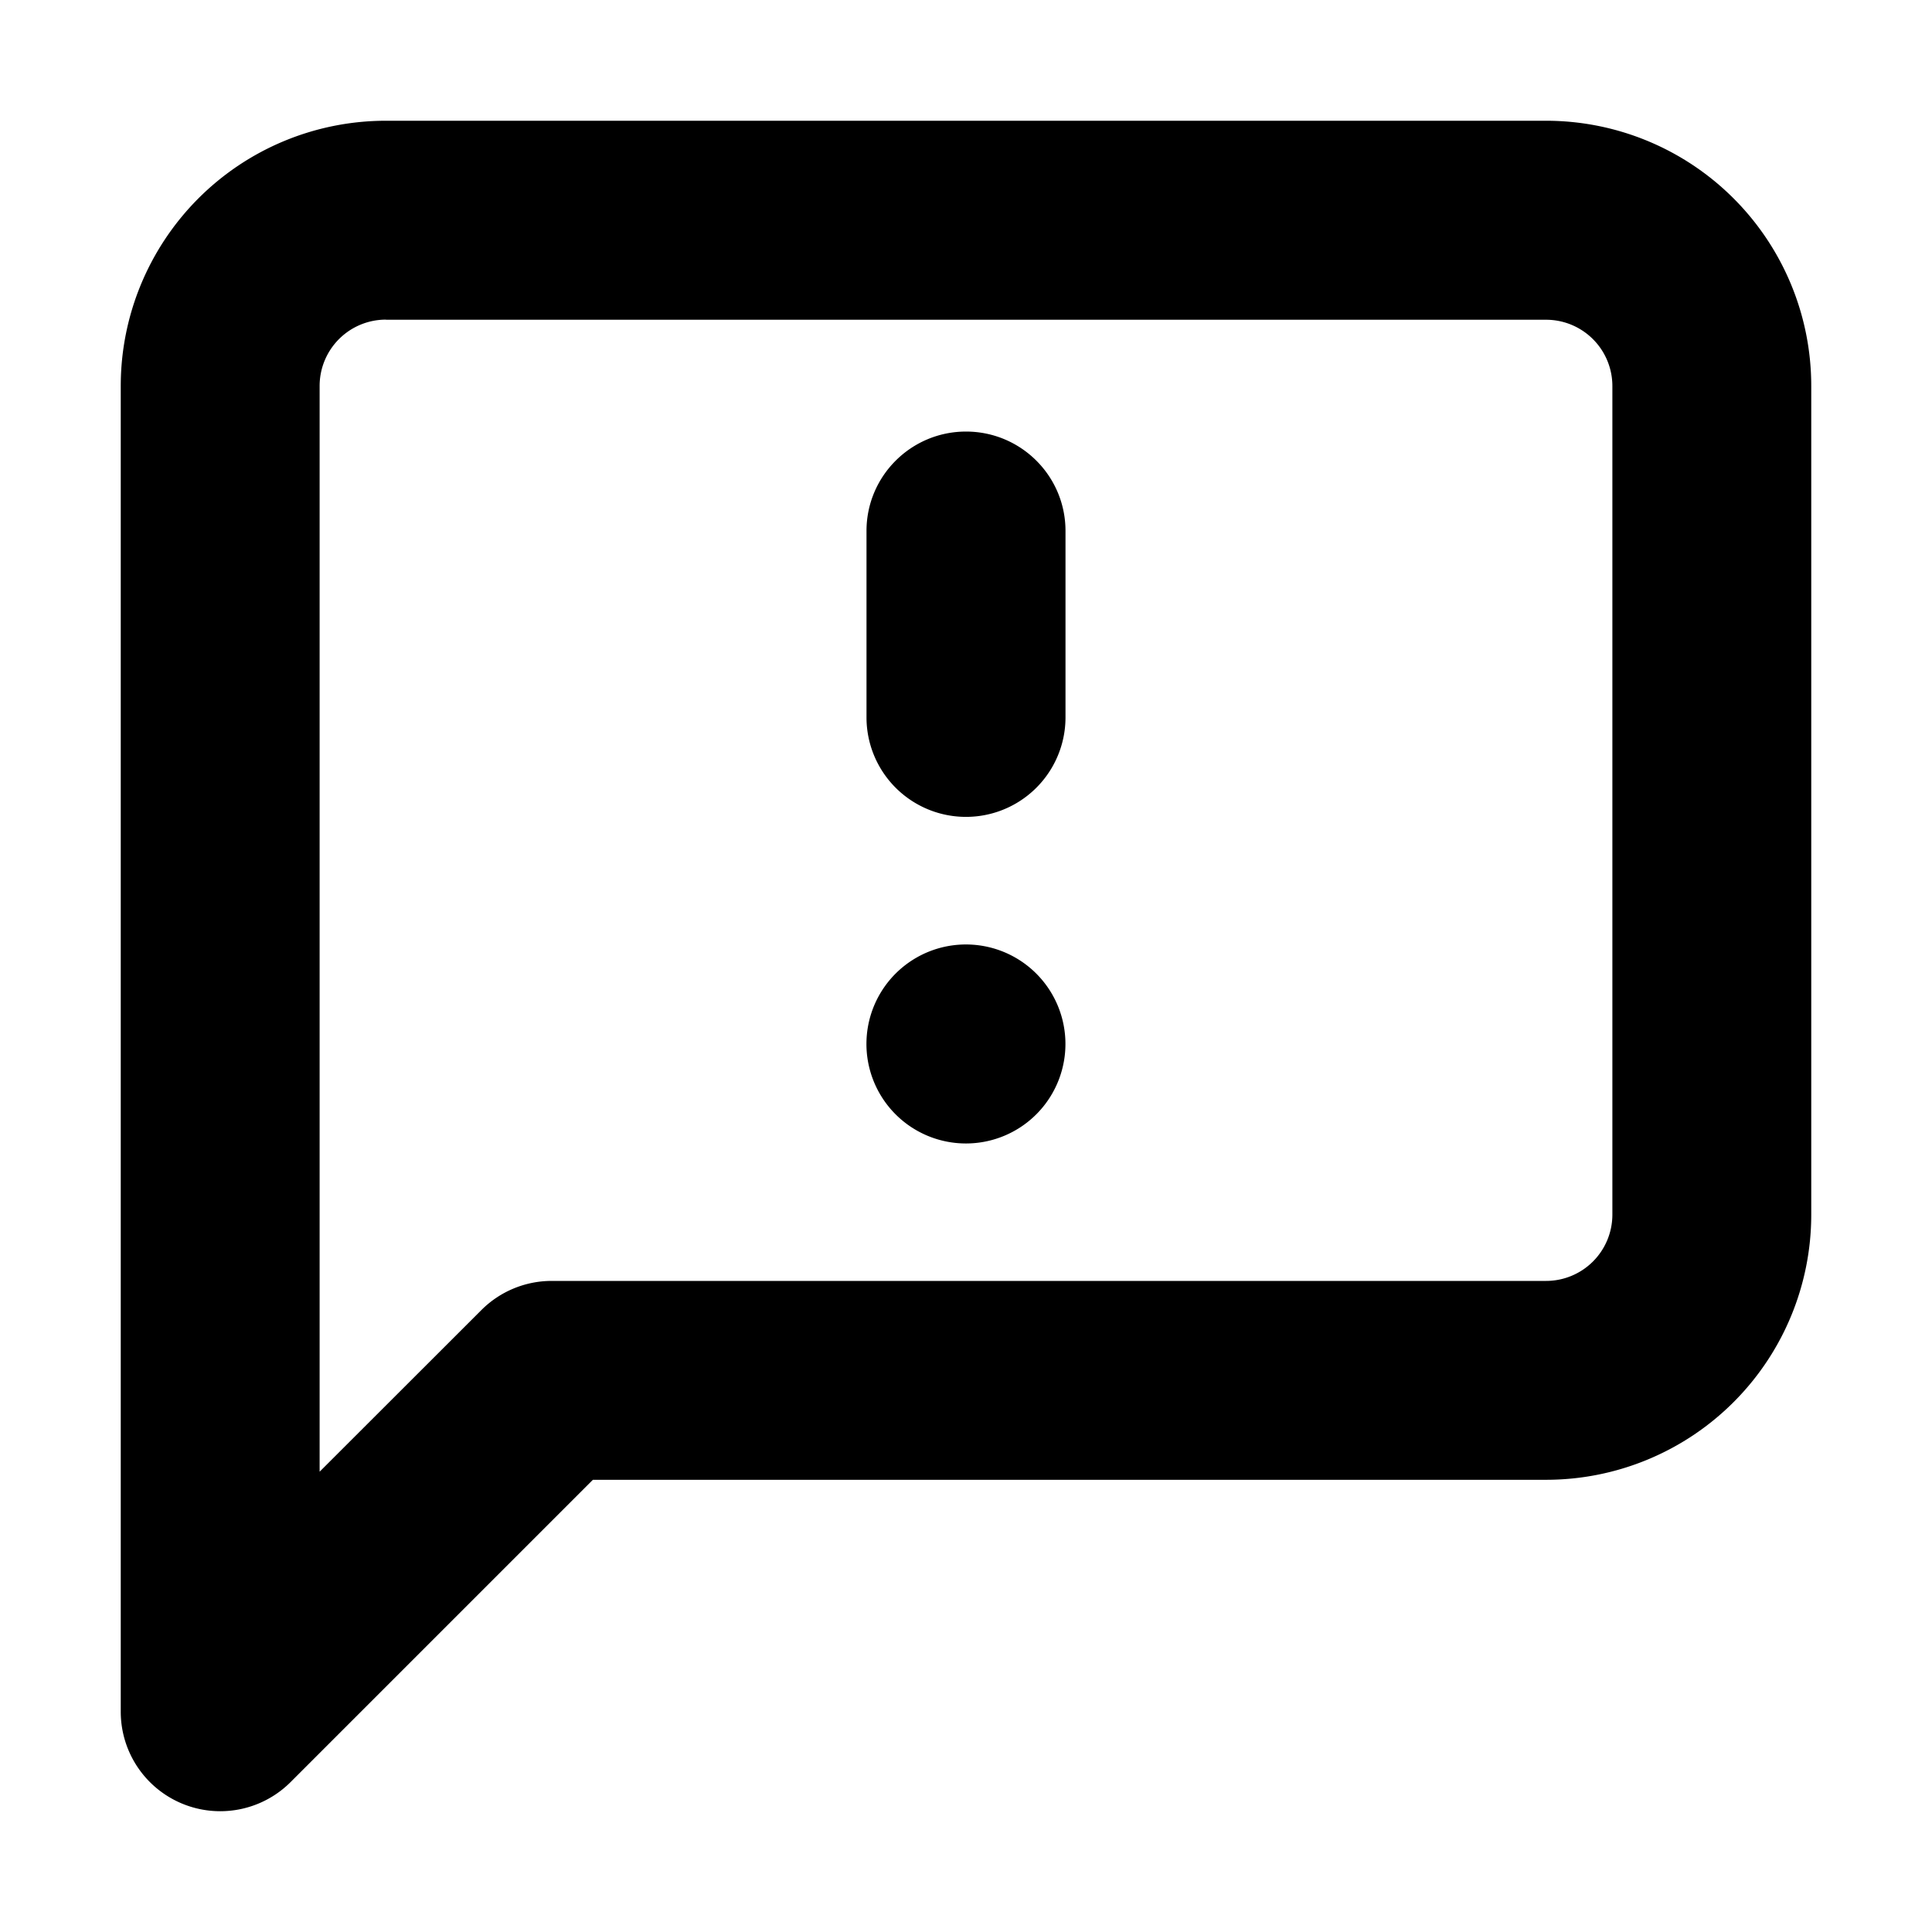 <svg viewBox="0 0 16 16" width="16" height="16" fill="none" xmlns="http://www.w3.org/2000/svg">
  <path fill-rule="evenodd" clip-rule="evenodd"
    d="M3.196 2.647a.549.549 0 0 0-.549.55v8.991l1.34-1.339a.824.824 0 0 1 .582-.241h8.235a.549.549 0 0 0 .549-.55V3.197a.549.549 0 0 0-.55-.549H3.197ZM1.643 1.643C2.055 1.231 2.613 1 3.196 1h9.608A2.196 2.196 0 0 1 15 3.196v6.863a2.196 2.196 0 0 1-2.196 2.196H4.91l-2.504 2.504A.824.824 0 0 1 1 14.176V3.196c0-.582.231-1.14.643-1.553Z"
    fill="currentColor"></path>
  <path fill-rule="evenodd" clip-rule="evenodd"
    d="M8 3.574c.455 0 .824.368.824.823v1.544a.824.824 0 0 1-1.648 0V4.397c0-.455.37-.823.824-.823Z"
    fill="currentColor"></path>
  <path d="M8.823 8.617a.824.824 0 1 1-1.647 0 .824.824 0 0 1 1.647 0Z" fill="currentColor"></path>
</svg>
